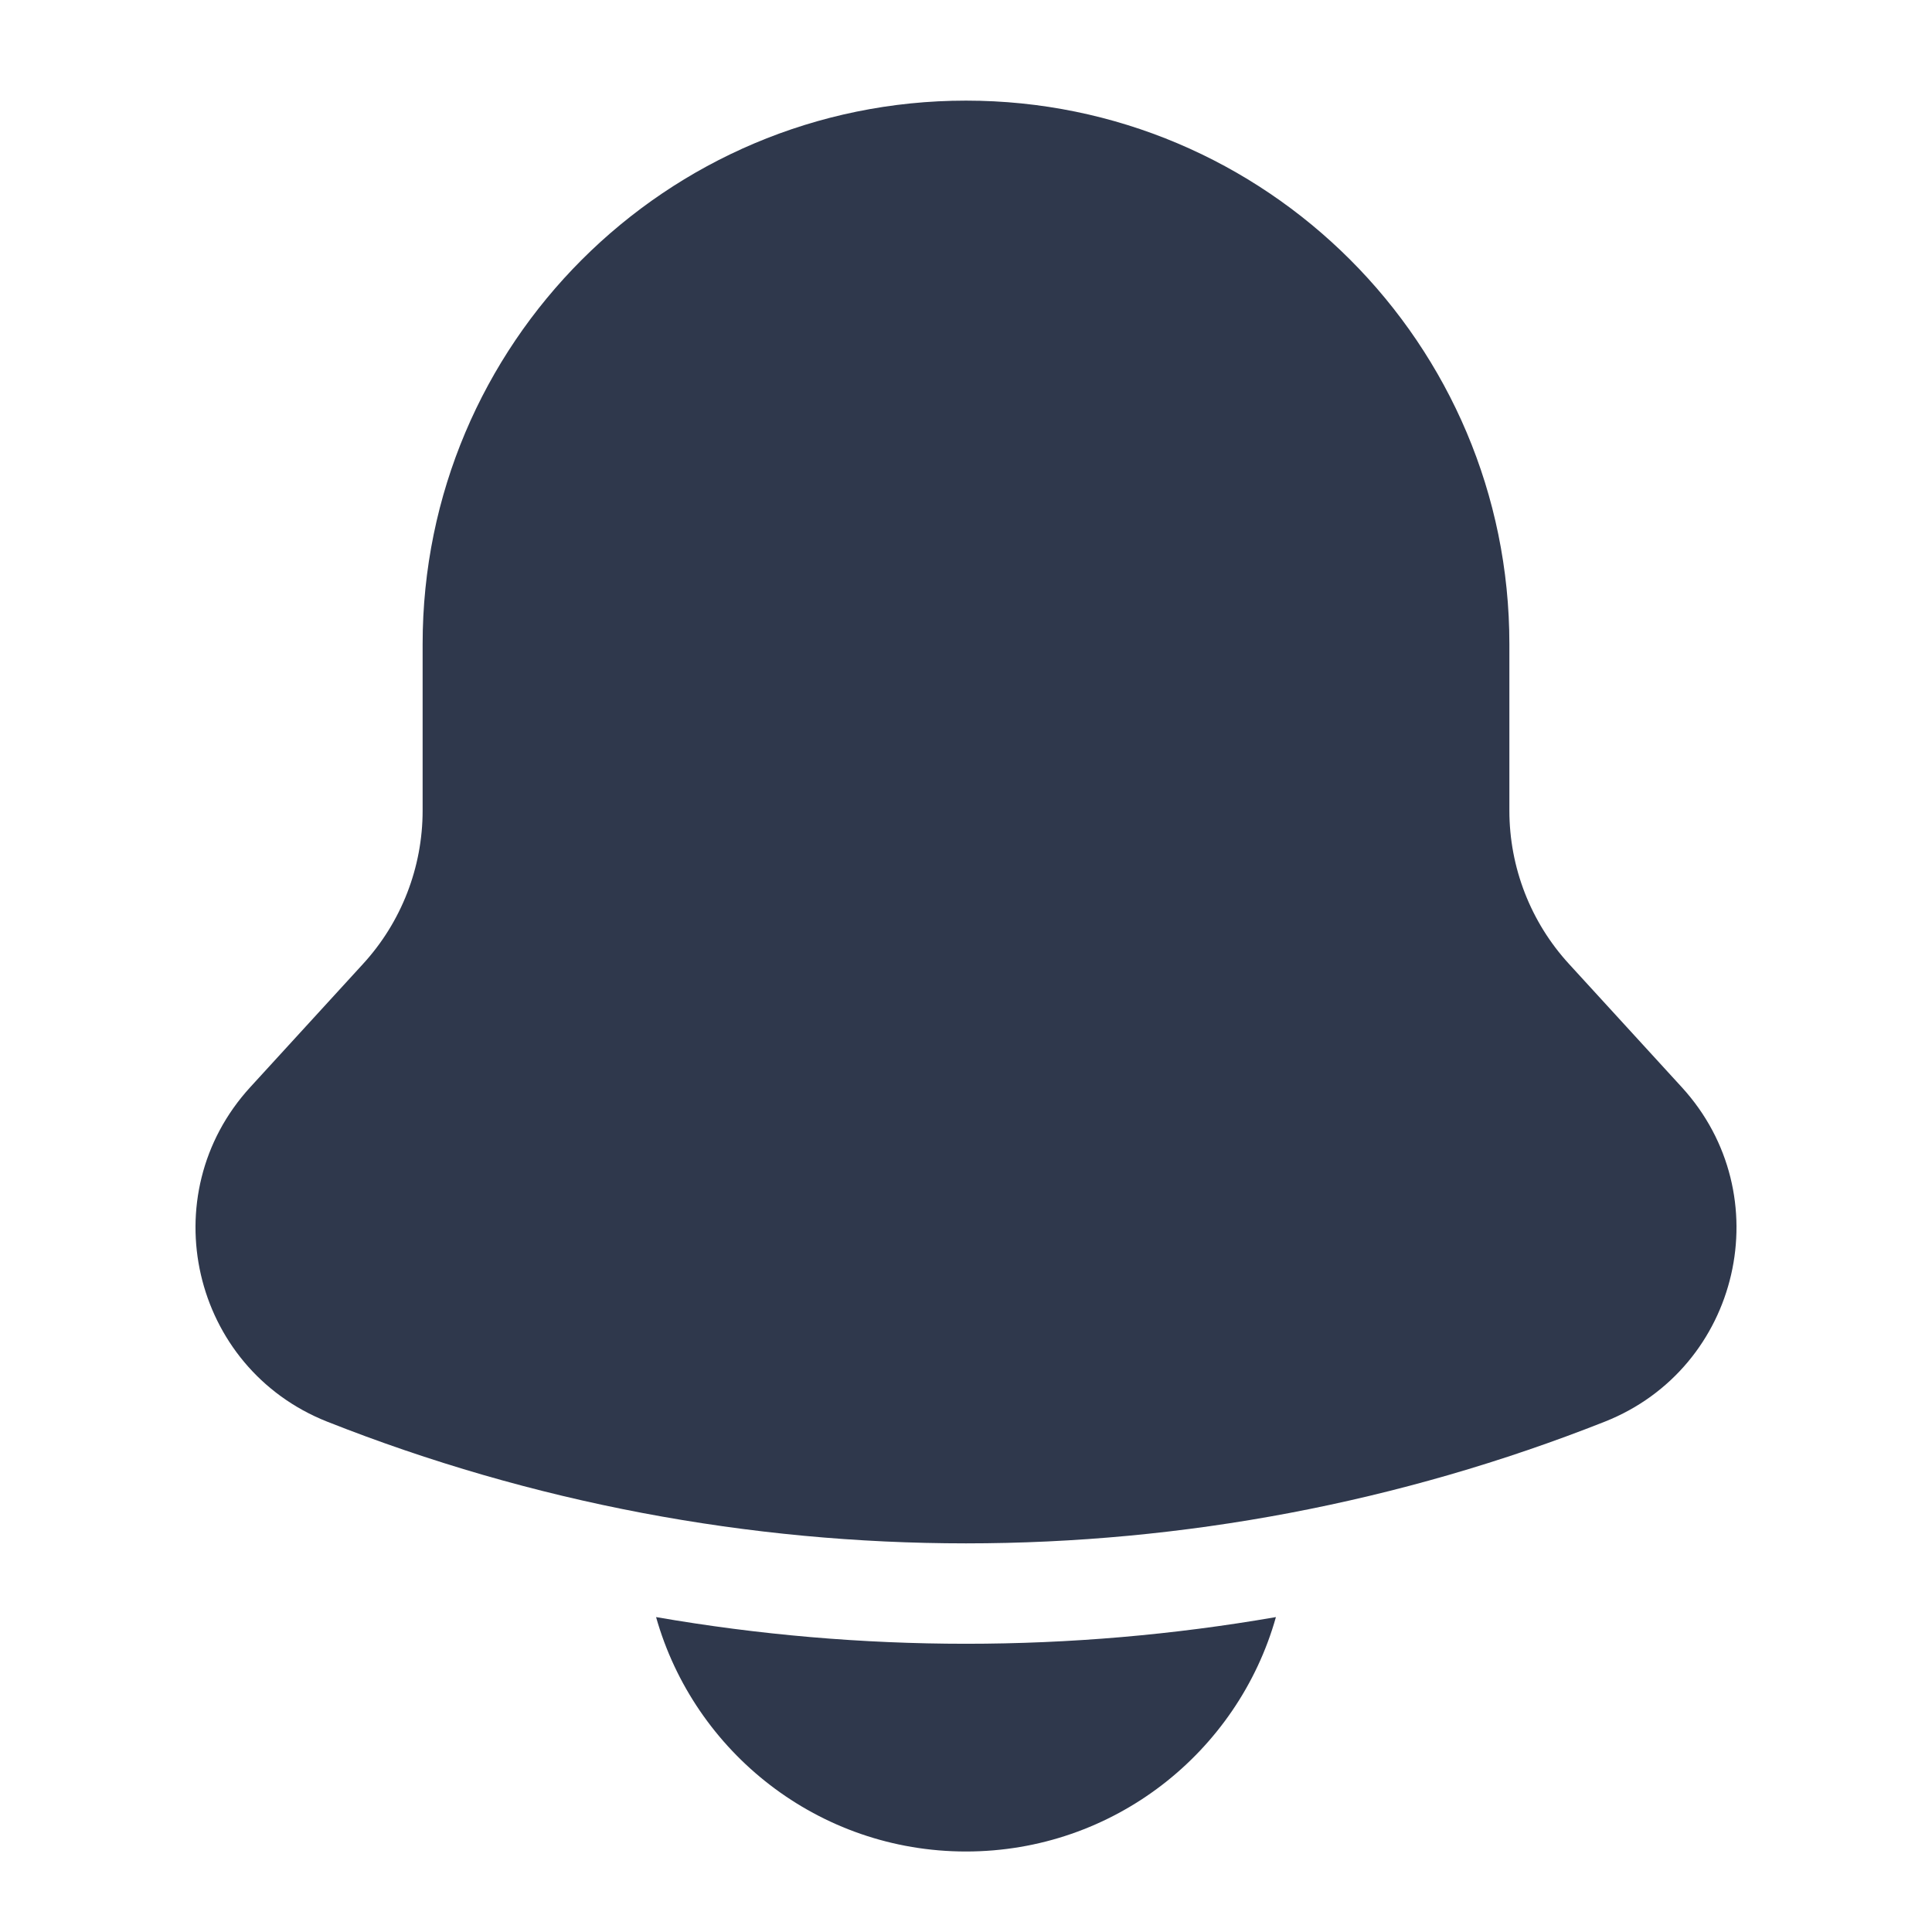 <svg width="24" height="24" viewBox="0 0 24 24" fill="none" xmlns="http://www.w3.org/2000/svg">
<path d="M12 1.25C8.272 1.25 5.25 4.272 5.25 8V10.069C5.25 10.775 4.986 11.455 4.509 11.975L3.109 13.505C1.884 14.843 2.379 16.994 4.066 17.661V17.661C9.163 19.676 14.837 19.676 19.934 17.661V17.661C21.621 16.994 22.116 14.843 20.891 13.505L19.491 11.975C19.014 11.455 18.75 10.775 18.75 10.069V8C18.75 4.272 15.728 1.25 12 1.25V1.25Z" fill="#2F384C"/>
<path d="M8.15 20.088C8.624 21.768 10.168 23 12 23C13.832 23 15.377 21.768 15.85 20.088C13.303 20.53 10.697 20.53 8.15 20.088Z" fill="#2F384C"/>
</svg>
